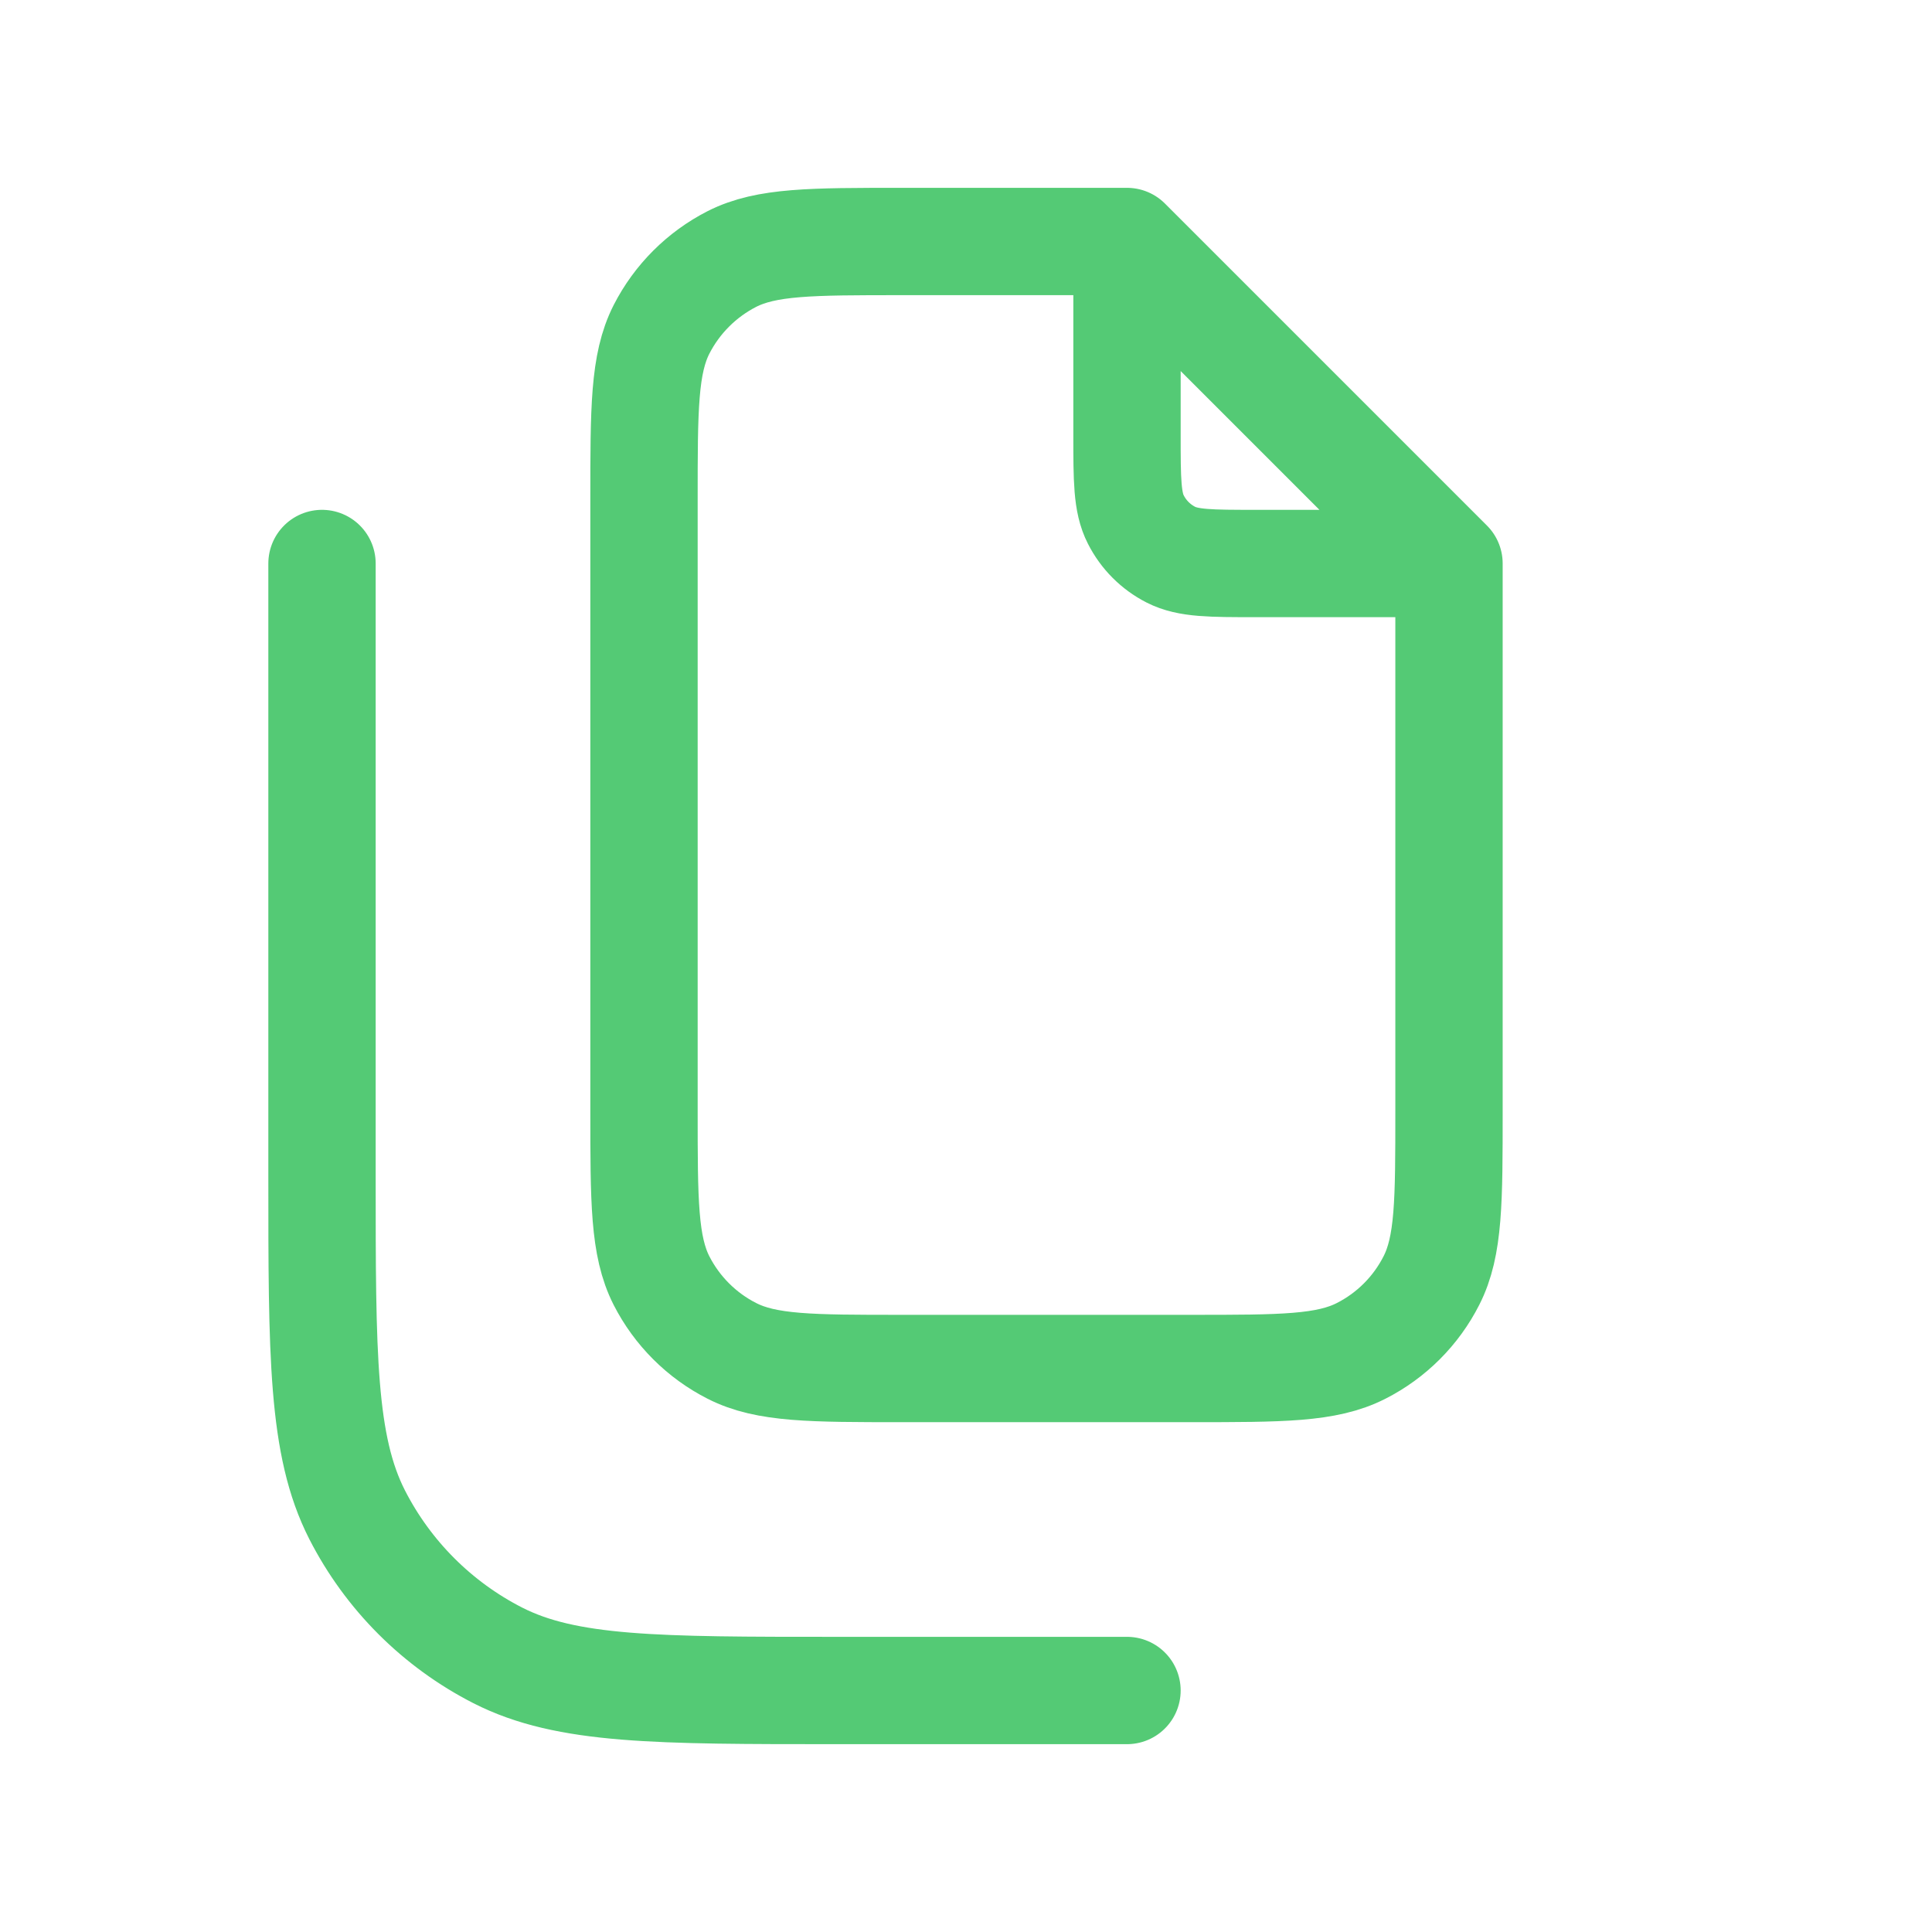 <svg width="18" height="18" viewBox="0 0 18 18" fill="none" xmlns="http://www.w3.org/2000/svg">
<path d="M13.5 5.25V10.35C13.5 11.19 13.5 11.61 13.336 11.931C13.193 12.213 12.963 12.443 12.681 12.586C12.36 12.75 11.94 12.75 11.1 12.75H8.4C7.56 12.75 7.14 12.75 6.819 12.586C6.537 12.443 6.307 12.213 6.163 11.931C6 11.61 6 11.19 6 10.35V4.65C6 3.81 6 3.39 6.163 3.069C6.307 2.787 6.537 2.557 6.819 2.413C7.14 2.25 7.56 2.25 8.4 2.25H10.5M13.5 5.25L10.5 2.25M13.5 5.25H11.7C11.28 5.25 11.07 5.25 10.909 5.168C10.768 5.096 10.654 4.982 10.582 4.84C10.5 4.68 10.5 4.47 10.5 4.05V2.25M3 5.25V10.95C3 12.63 3 13.47 3.327 14.112C3.615 14.676 4.074 15.135 4.638 15.423C5.28 15.75 6.12 15.75 7.8 15.75H10.5" stroke="#54CA75" stroke-linecap="round" stroke-linejoin="round"/>
</svg>
